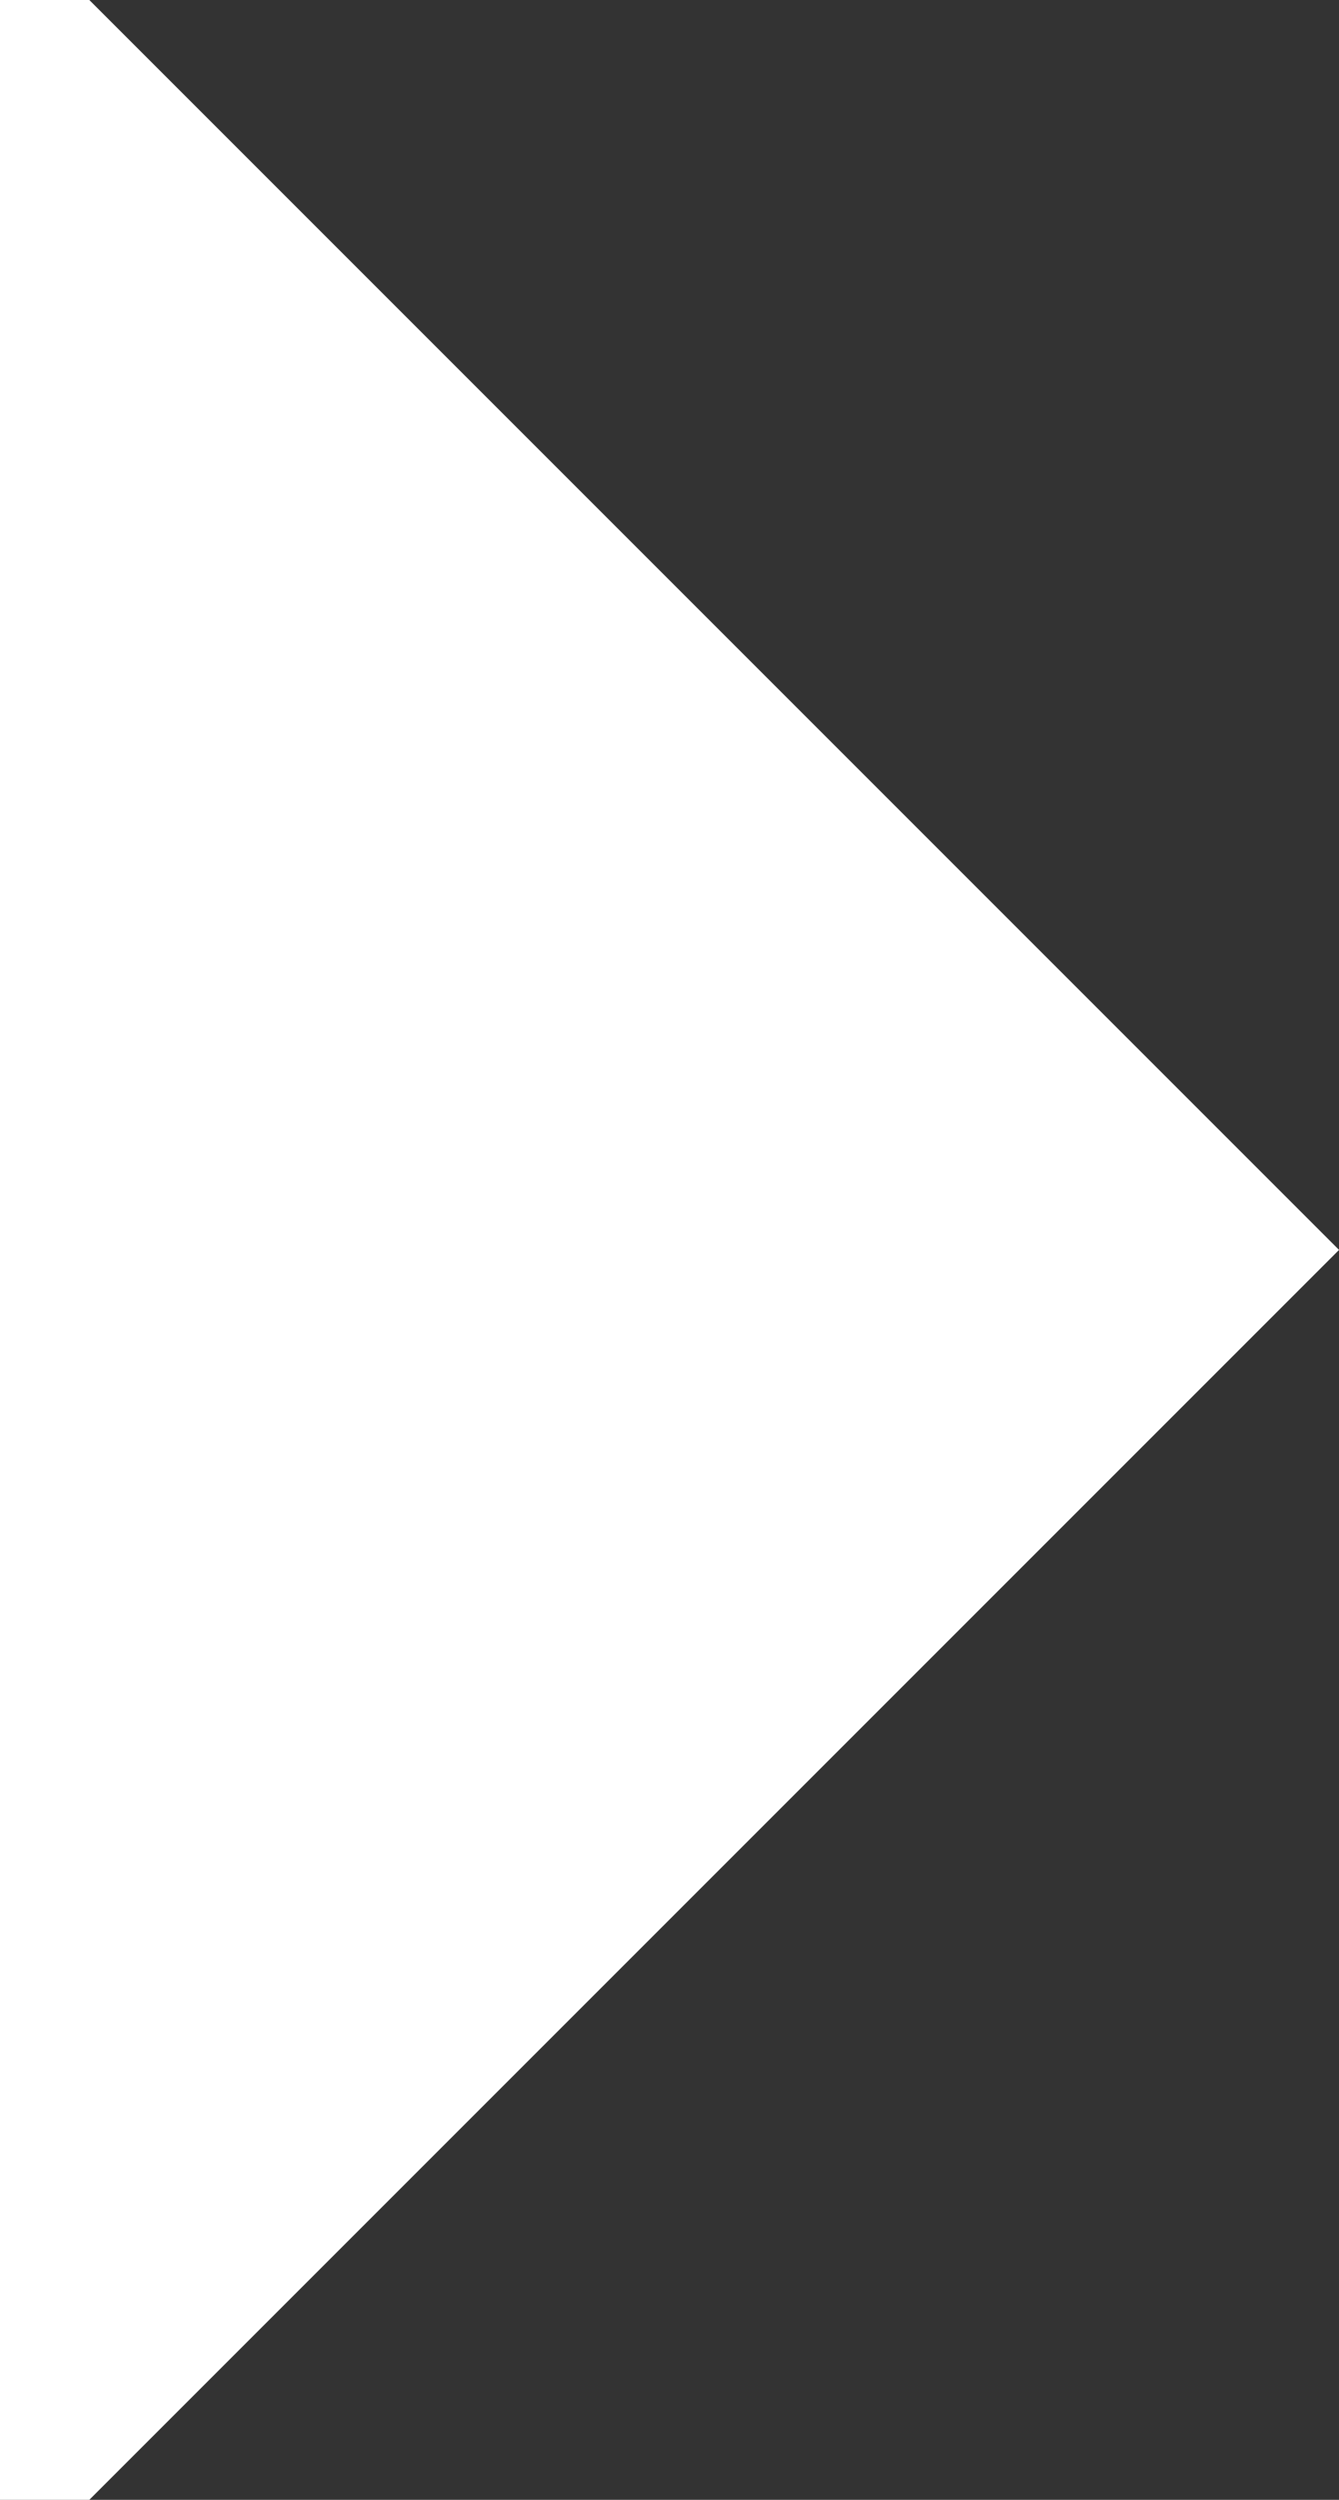 <svg width="15" height="28" viewBox="0 0 15 28" fill="none" xmlns="http://www.w3.org/2000/svg">
<rect x="0" y="0" width="15" height="28" fill="#333333" stroke="none"/>
<path id="Vector 213" d="M2.5 5.035L11.465 14L2.5 22.965V5.035Z" fill="white" stroke="white" stroke-width="5" stroke-linecap="round"/>
</svg>
